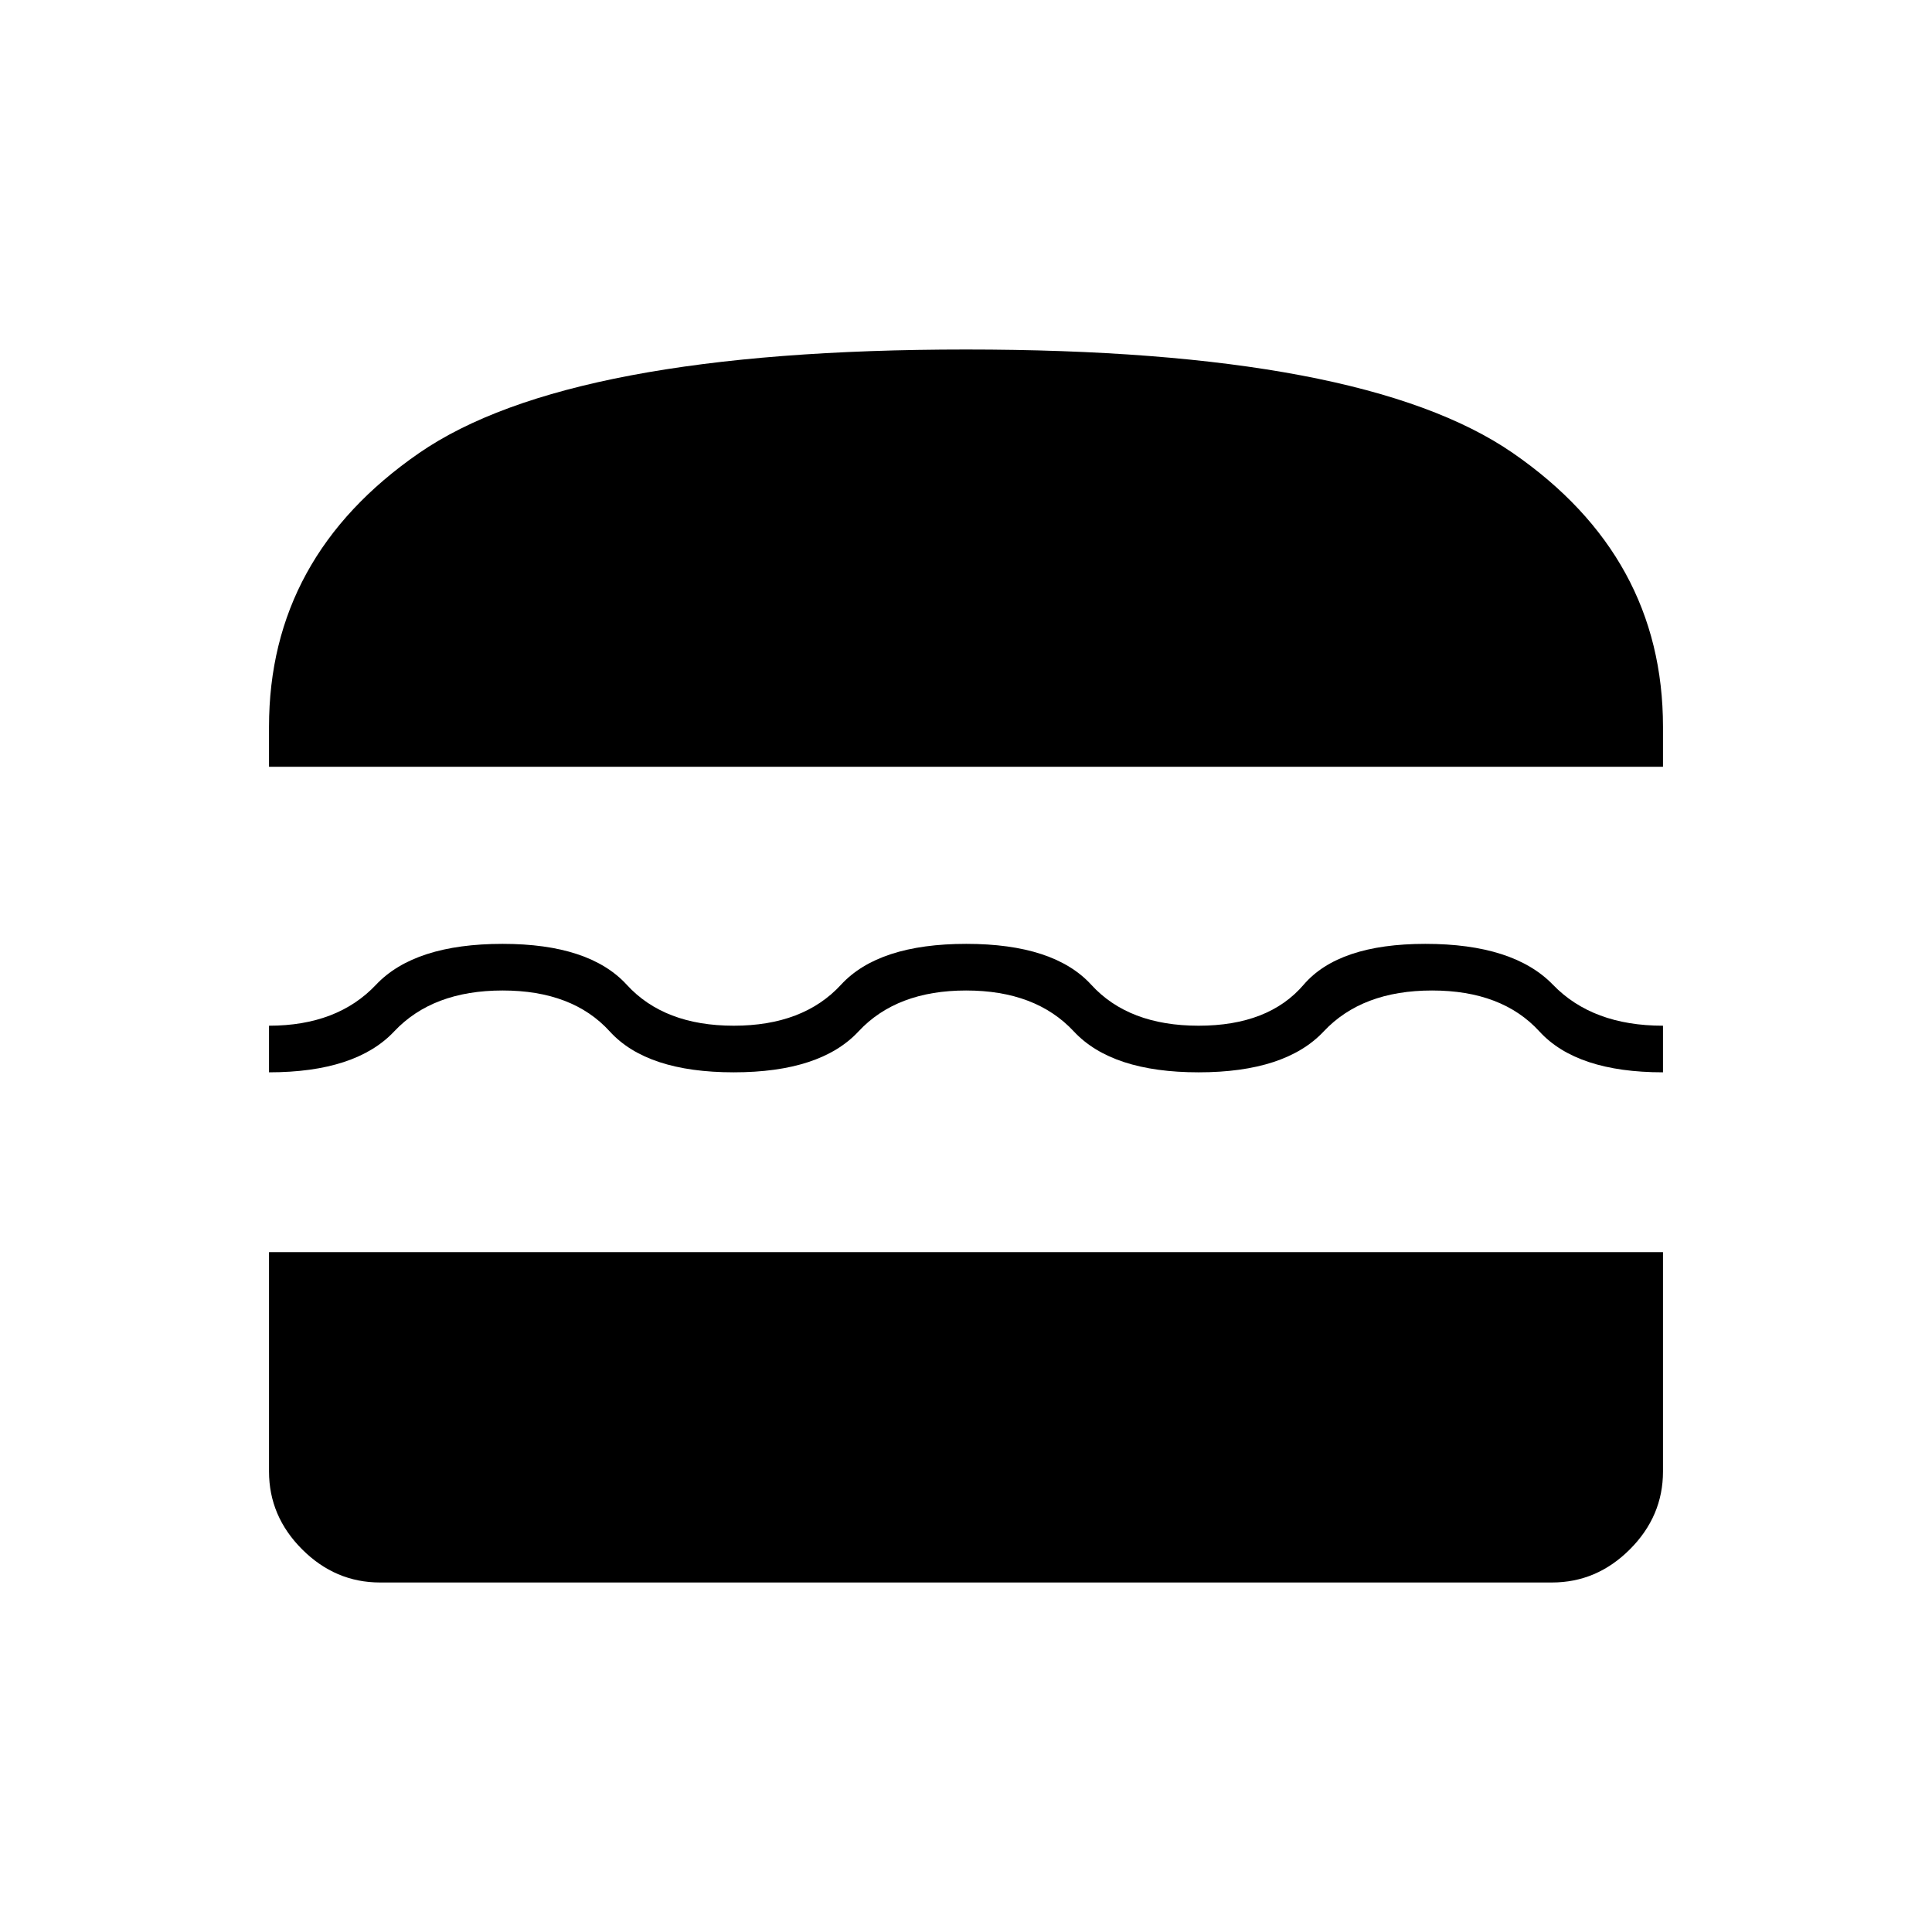 <svg xmlns="http://www.w3.org/2000/svg" height="40" viewBox="0 -960 960 960" width="40"><path d="M188.83-173.67q-22.24 0-38.7-16.46-16.46-16.46-16.46-38.7v-109h692.66v109q0 22.24-16.46 38.7-16.46 16.46-38.7 16.46H188.83Zm291.25-294.16q-34.55 0-53.48 20.33t-62.04 20.33q-43.11 0-61.59-20.33-18.47-20.33-53.22-20.33t-53.88 20.33q-19.13 20.33-62.2 20.33v-23.16q33.97 0 53.16-20.34Q206.03-491 249.76-491q43.07 0 61.68 20.33 18.61 20.34 53.16 20.34t53.27-20.34Q436.58-491 480.13-491q43.54 0 62.12 20.33 18.58 20.34 53.33 20.34t52.17-20.34Q665.17-491 708.25-491q43.75 0 63.42 20.33 19.66 20.34 54.66 20.34v23.16q-42.85 0-61.42-20.33-18.58-20.33-53.33-20.33t-53.83 20.33q-19.08 20.33-62.17 20.33-43.08 0-62.01-20.33t-53.49-20.33ZM133.67-579v-19.83q0-84.5 74.5-136T480-786.33q197.33 0 271.83 51.5 74.5 51.5 74.5 136V-579H133.67Z"/></svg>